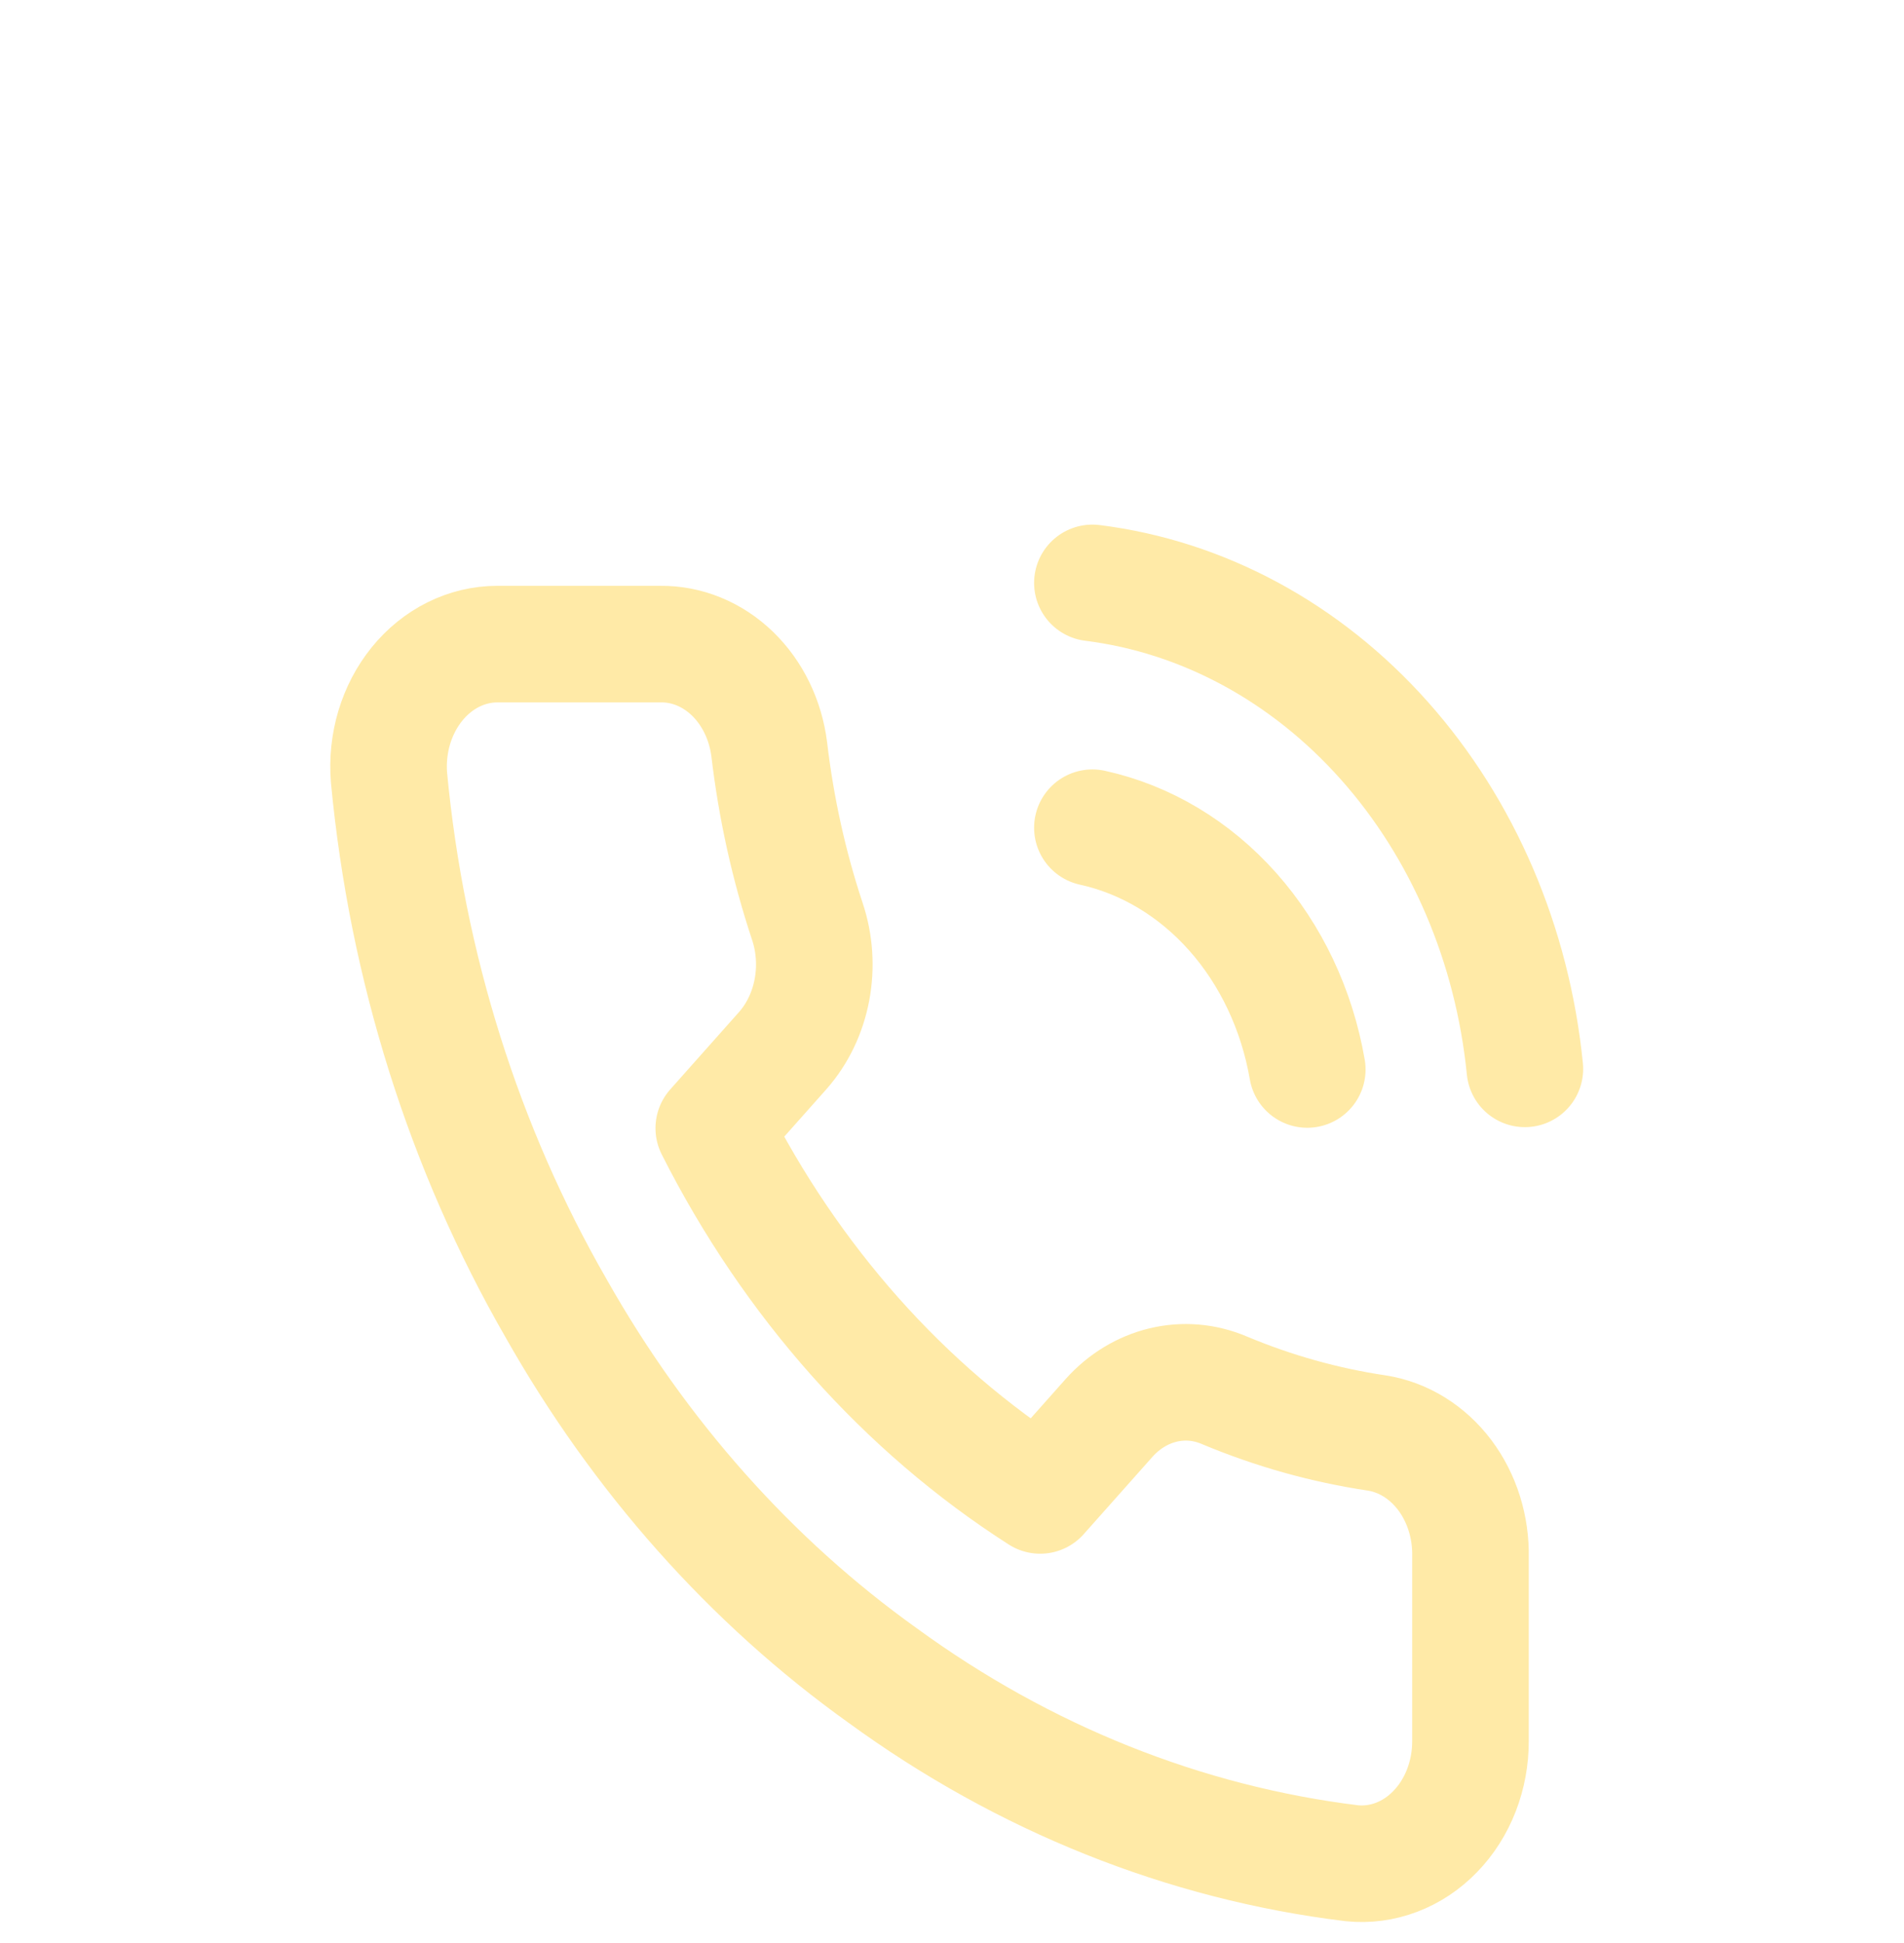 <svg width="49" height="50" viewBox="0 0 49 50" fill="none" xmlns="http://www.w3.org/2000/svg">
<g clip-path="url(#clip0_1_19)">
<g filter="url(#filter0_dd_1_19)">
<path d="M28.113 13.3C29.481 13.6 30.738 14.352 31.723 15.46C32.708 16.569 33.377 17.982 33.643 19.521M28.113 7C30.954 7.355 33.604 8.786 35.626 11.059C37.649 13.331 38.924 16.309 39.243 19.505M37.843 32.073V36.797C37.845 37.236 37.765 37.67 37.609 38.072C37.453 38.474 37.224 38.835 36.936 39.131C36.649 39.428 36.31 39.654 35.94 39.794C35.571 39.934 35.18 39.987 34.791 39.947C30.483 39.421 26.345 37.765 22.709 35.112C19.327 32.694 16.459 29.468 14.309 25.663C11.943 21.554 10.471 16.876 10.011 12.008C9.976 11.573 10.022 11.134 10.146 10.719C10.271 10.305 10.47 9.924 10.732 9.601C10.994 9.278 11.313 9.02 11.669 8.843C12.024 8.667 12.409 8.575 12.797 8.575H16.997C17.677 8.567 18.335 8.838 18.851 9.336C19.366 9.835 19.702 10.527 19.797 11.284C19.975 12.796 20.303 14.28 20.777 15.709C20.966 16.273 21.006 16.886 20.895 17.474C20.783 18.064 20.524 18.604 20.147 19.032L18.369 21.032C20.362 24.975 23.264 28.24 26.769 30.482L28.547 28.482C28.928 28.058 29.409 27.767 29.932 27.641C30.456 27.515 31 27.561 31.501 27.773C32.772 28.306 34.091 28.676 35.435 28.876C36.115 28.983 36.736 29.369 37.181 29.958C37.624 30.548 37.86 31.3 37.843 32.073Z" stroke="#FFEAA7" stroke-width="3" stroke-linecap="round" stroke-linejoin="round"/>
</g>
</g>
<defs>
<filter id="filter0_dd_1_19" x="-7.5" y="-6.5" width="64.243" height="67.96" filterUnits="userSpaceOnUse" color-interpolation-filters="sRGB">
<feFlood flood-opacity="0" result="BackgroundImageFix"/>
<feColorMatrix in="SourceAlpha" type="matrix" values="0 0 0 0 0 0 0 0 0 0 0 0 0 0 0 0 0 0 127 0" result="hardAlpha"/>
<feOffset dy="4"/>
<feGaussianBlur stdDeviation="8"/>
<feColorMatrix type="matrix" values="0 0 0 0 0.149 0 0 0 0 0.196 0 0 0 0 0.22 0 0 0 0.08 0"/>
<feBlend mode="multiply" in2="BackgroundImageFix" result="effect1_dropShadow_1_19"/>
<feColorMatrix in="SourceAlpha" type="matrix" values="0 0 0 0 0 0 0 0 0 0 0 0 0 0 0 0 0 0 127 0" result="hardAlpha"/>
<feOffset dy="4"/>
<feGaussianBlur stdDeviation="3"/>
<feColorMatrix type="matrix" values="0 0 0 0 0.149 0 0 0 0 0.196 0 0 0 0 0.22 0 0 0 0.16 0"/>
<feBlend mode="multiply" in2="effect1_dropShadow_1_19" result="effect2_dropShadow_1_19"/>
<feBlend mode="normal" in="SourceGraphic" in2="effect2_dropShadow_1_19" result="shape"/>
</filter>
<clipPath id="clip0_1_19">
<rect width="49" height="50" fill="white"/>
</clipPath>
</defs>
</svg>
